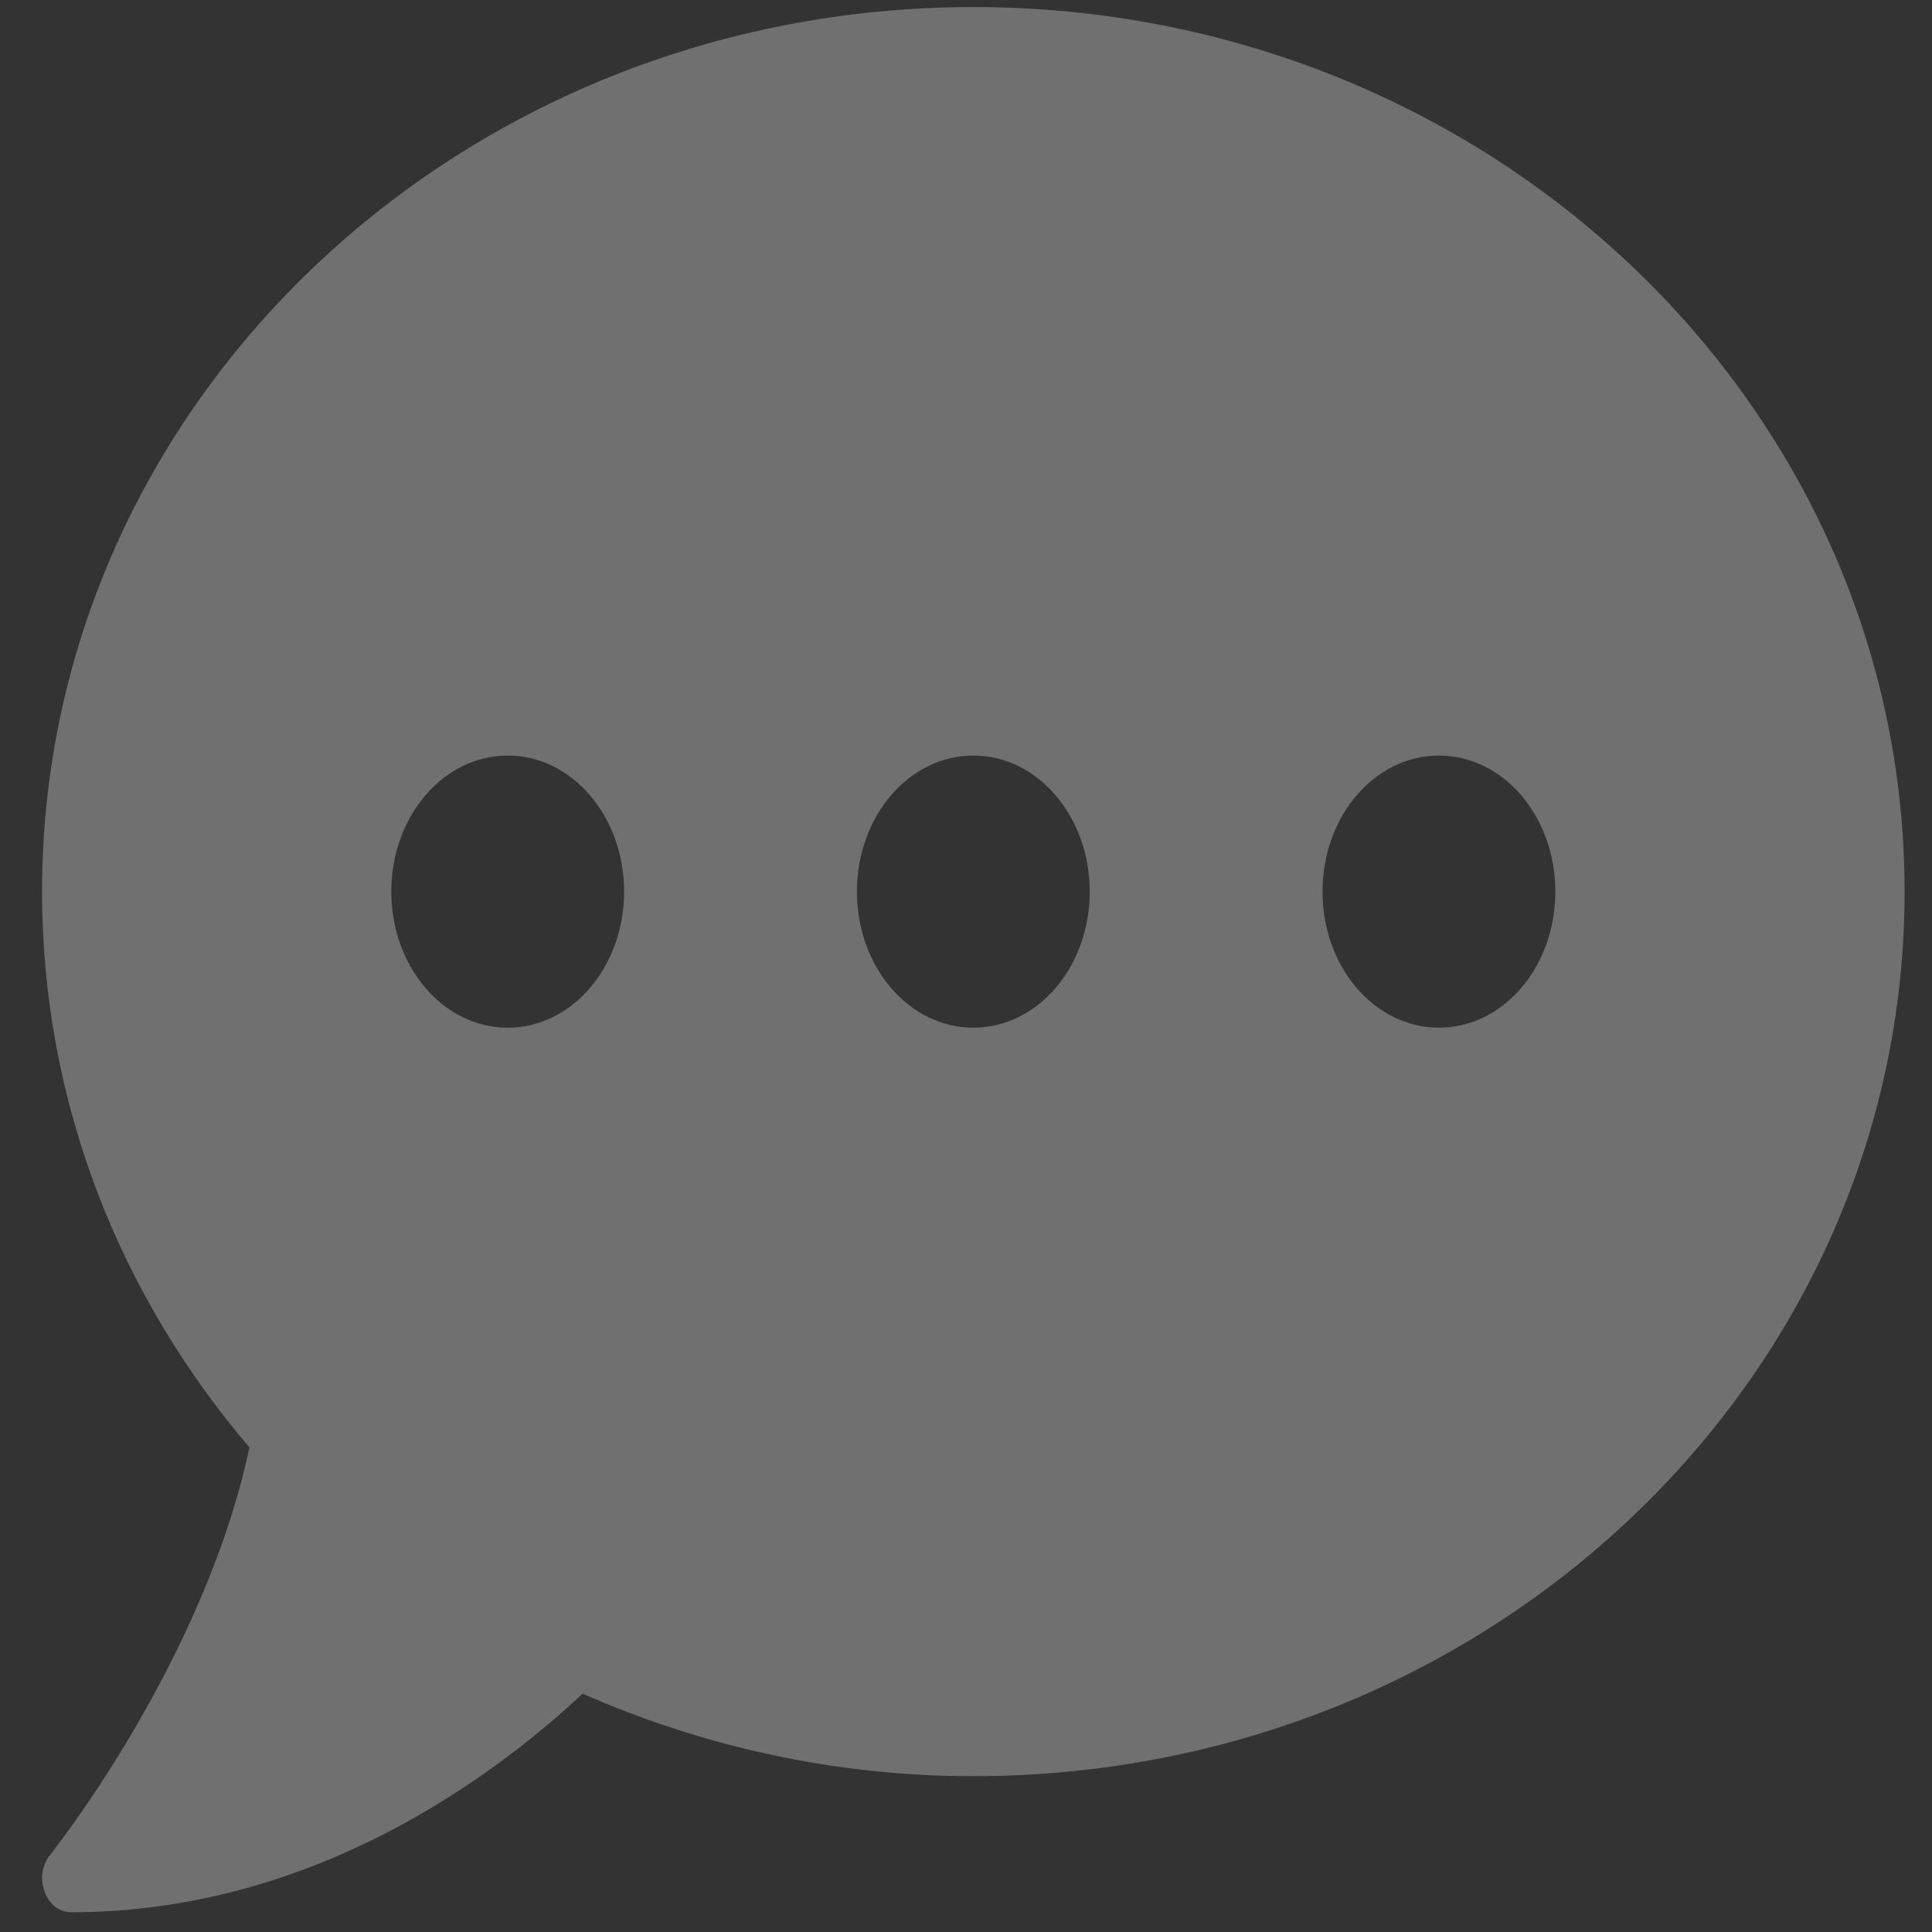 <svg width="26" height="26" viewBox="0 0 26 26" fill="none" xmlns="http://www.w3.org/2000/svg">
<rect x="0" y="0" width="26" height="26" fill="#333333" stroke="none"/>
<path d="M13.099 0.095C6.177 0.095 0.566 5.423 0.566 11.999C0.566 14.838 1.614 17.436 3.357 19.479C2.745 22.363 0.699 24.933 0.674 24.962C0.566 25.093 0.537 25.288 0.601 25.46C0.664 25.631 0.801 25.734 0.958 25.734C4.204 25.734 6.637 23.914 7.841 22.793C9.442 23.497 11.219 23.903 13.099 23.903C20.021 23.903 25.631 18.575 25.631 11.999C25.631 5.423 20.021 0.095 13.099 0.095ZM6.833 13.83C5.966 13.83 5.266 13.012 5.266 11.999C5.266 10.986 5.966 10.168 6.833 10.168C7.699 10.168 8.399 10.986 8.399 11.999C8.399 13.012 7.699 13.83 6.833 13.83ZM13.099 13.83C12.232 13.83 11.532 13.012 11.532 11.999C11.532 10.986 12.232 10.168 13.099 10.168C13.965 10.168 14.665 10.986 14.665 11.999C14.665 13.012 13.965 13.83 13.099 13.83ZM19.365 13.83C18.498 13.83 17.798 13.012 17.798 11.999C17.798 10.986 18.498 10.168 19.365 10.168C20.231 10.168 20.931 10.986 20.931 11.999C20.931 13.012 20.231 13.83 19.365 13.83Z" fill="white" fill-opacity="0.3"/>
</svg>
